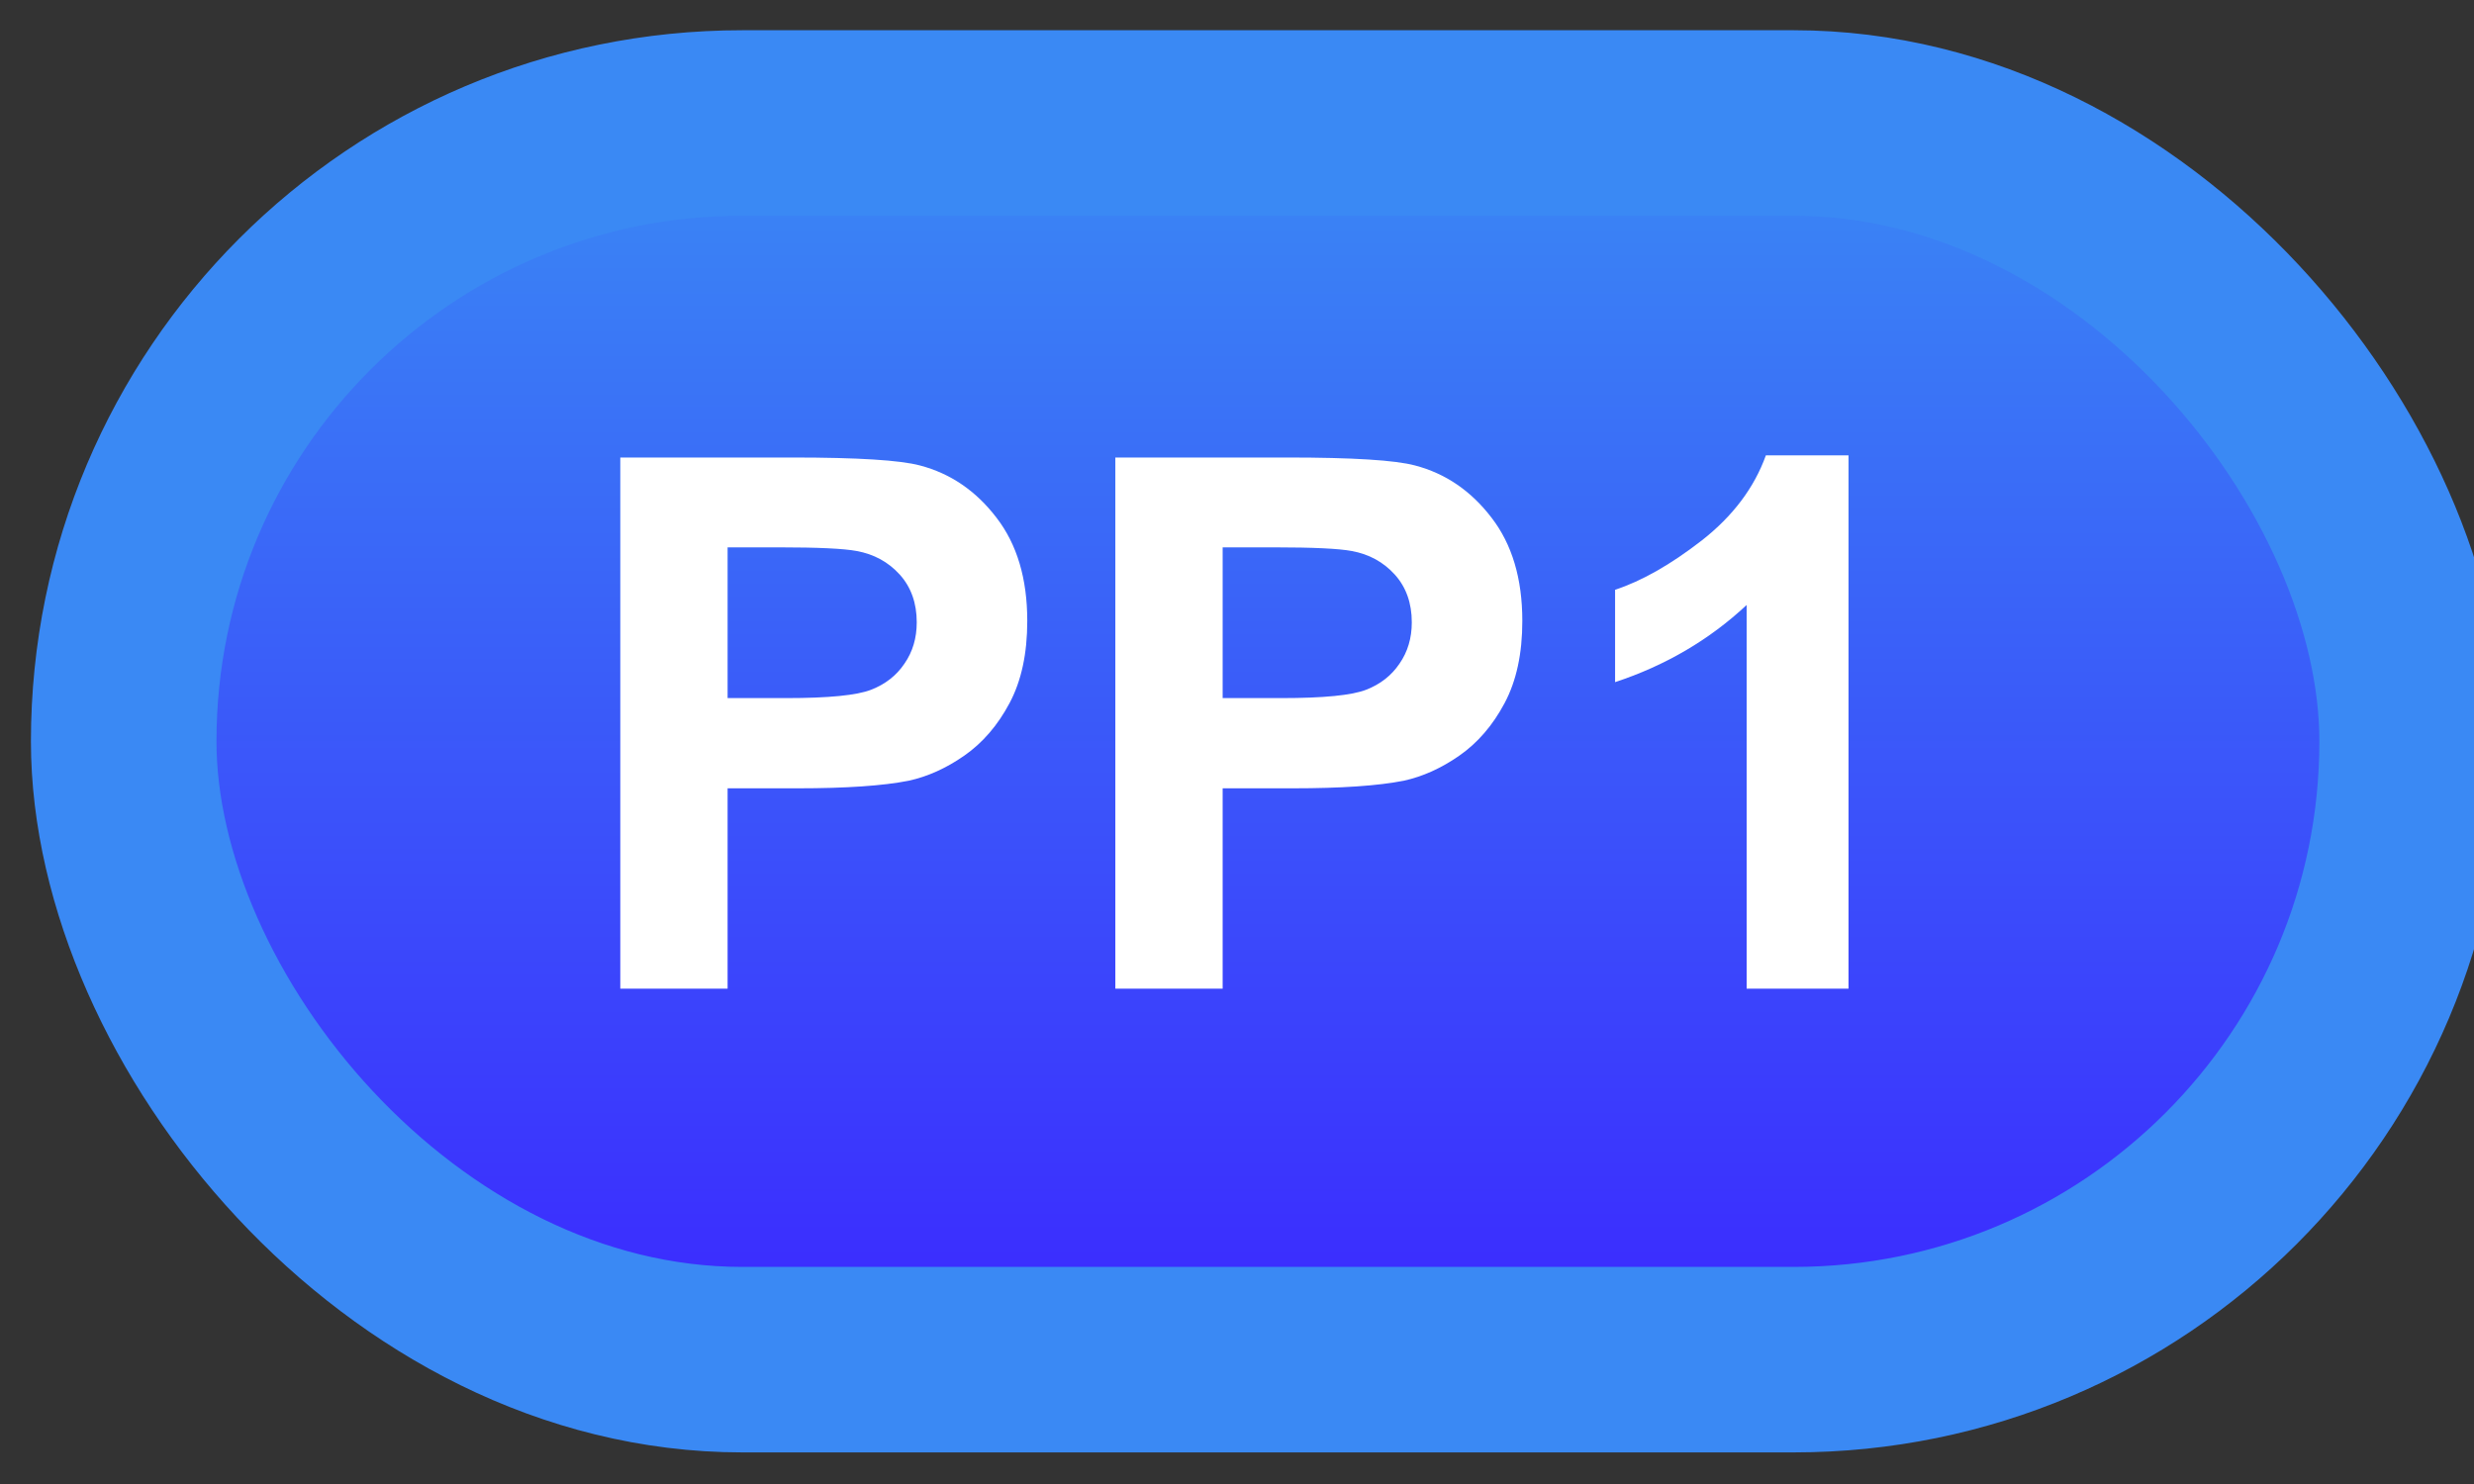<svg width="40" height="24" viewBox="0 0 40 24" fill="none" xmlns="http://www.w3.org/2000/svg">
<rect x="0" y="0" width="40" height="24" fill="#333333" stroke="none"/>
<rect x="2" y="1.989" width="37" height="20" rx="10" fill="url(#paint0_linear_66_2019)"/>
<rect x="2" y="1.989" width="37" height="20" rx="10" stroke="#3A89F4" stroke-width="3" stroke-linejoin="round"/>
<path d="M10.029 15.989V7.399H12.812C13.867 7.399 14.555 7.442 14.875 7.528C15.367 7.657 15.779 7.938 16.111 8.372C16.443 8.802 16.609 9.358 16.609 10.042C16.609 10.569 16.514 11.012 16.322 11.372C16.131 11.731 15.887 12.014 15.59 12.221C15.297 12.425 14.998 12.559 14.693 12.626C14.279 12.708 13.68 12.749 12.895 12.749H11.764V15.989H10.029ZM11.764 8.852V11.29H12.713C13.396 11.29 13.854 11.245 14.084 11.155C14.315 11.065 14.494 10.925 14.623 10.733C14.756 10.542 14.822 10.319 14.822 10.065C14.822 9.753 14.73 9.495 14.547 9.292C14.363 9.089 14.131 8.962 13.85 8.911C13.643 8.872 13.227 8.852 12.602 8.852H11.764ZM18.033 15.989V7.399H20.816C21.871 7.399 22.559 7.442 22.879 7.528C23.371 7.657 23.783 7.938 24.115 8.372C24.447 8.802 24.613 9.358 24.613 10.042C24.613 10.569 24.518 11.012 24.326 11.372C24.135 11.731 23.891 12.014 23.594 12.221C23.301 12.425 23.002 12.559 22.697 12.626C22.283 12.708 21.684 12.749 20.898 12.749H19.768V15.989H18.033ZM19.768 8.852V11.29H20.717C21.4 11.29 21.857 11.245 22.088 11.155C22.318 11.065 22.498 10.925 22.627 10.733C22.76 10.542 22.826 10.319 22.826 10.065C22.826 9.753 22.734 9.495 22.551 9.292C22.367 9.089 22.135 8.962 21.854 8.911C21.646 8.872 21.23 8.852 20.605 8.852H19.768ZM29.887 15.989H28.24V9.784C27.639 10.346 26.93 10.762 26.113 11.032V9.538C26.543 9.397 27.01 9.132 27.514 8.741C28.018 8.346 28.363 7.887 28.551 7.364H29.887V15.989Z" fill="white"/>
<defs>
<linearGradient id="paint0_linear_66_2019" x1="20.5" y1="1.989" x2="20.5" y2="21.989" gradientUnits="userSpaceOnUse">
<stop stop-color="#3A89F4"/>
<stop offset="1" stop-color="#3B27FF"/>
</linearGradient>
</defs>
</svg>
